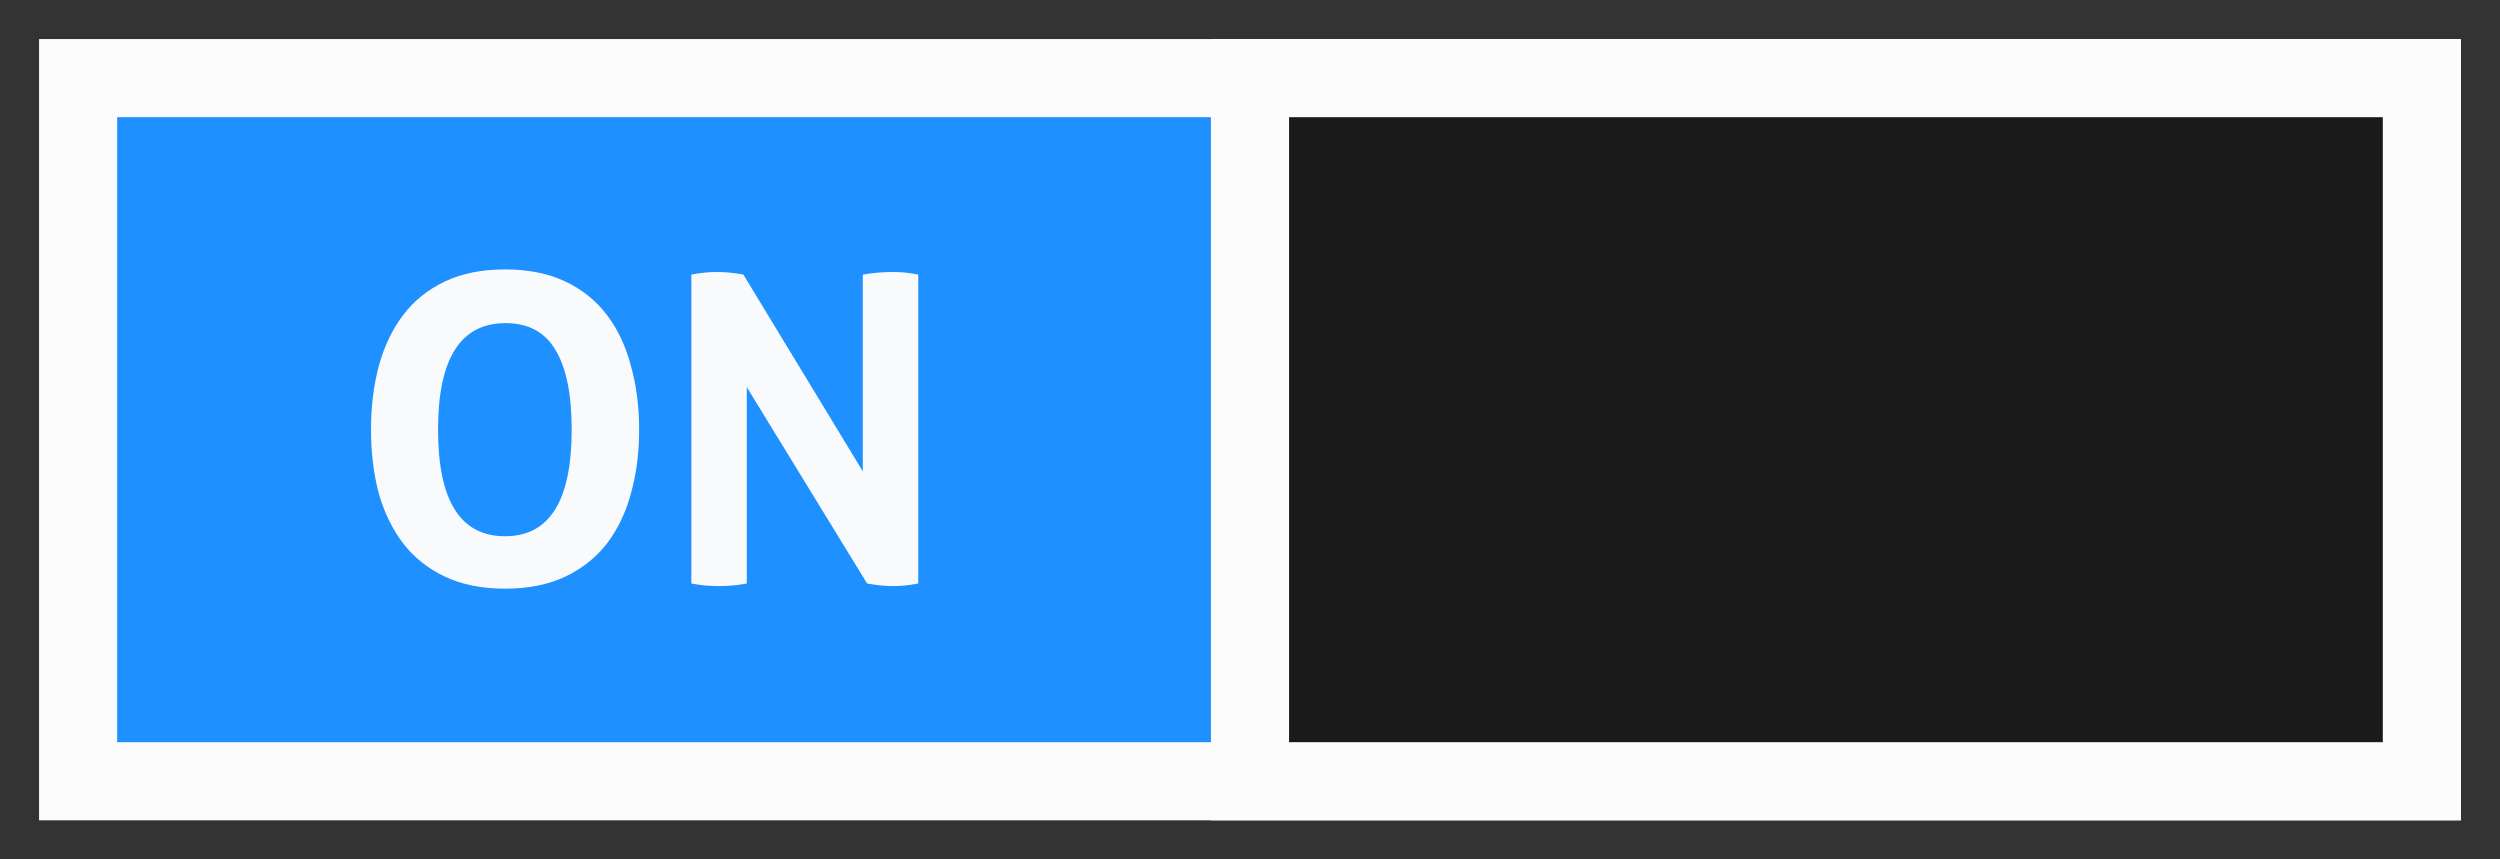 <?xml version="1.0" encoding="UTF-8"?>
<svg width="64" height="22" version="1.1" xmlns="http://www.w3.org/2000/svg">
 <rect width="100%" height="100%" fill="#333333" stroke="none"/>
 <rect x="2" y="2" width="60" height="18" fill="#1e90ff" stroke="#fcfcfc" stroke-width="2px"/>
 <rect x="32" y="2" width="30" height="18" fill="#1a1a1a" stroke="#fcfcfc" stroke-width="2px"/>
 <g fill="#fcfcfc" fill-opacity=".984">
  <path d="m12.93 15.07c-0.594-1e-6 -1.107-0.103-1.54-0.308-0.433-0.205-0.788-0.488-1.067-0.847-0.279-0.367-0.488-0.796-0.627-1.287-0.132-0.499-0.198-1.041-0.198-1.628s0.066-1.129 0.198-1.628c0.139-0.506 0.348-0.942 0.627-1.309s0.634-0.653 1.067-0.858c0.433-0.205 0.946-0.308 1.54-0.308 0.594 8.1e-6 1.107 0.103 1.54 0.308 0.433 0.205 0.788 0.491 1.067 0.858 0.279 0.367 0.484 0.803 0.616 1.309 0.139 0.499 0.209 1.041 0.209 1.628-8e-6 0.587-0.07 1.129-0.209 1.628-0.132 0.491-0.337 0.92-0.616 1.287-0.279 0.359-0.634 0.642-1.067 0.847-0.433 0.205-0.946 0.308-1.54 0.308m0-1.342c1.137 1e-6 1.705-0.909 1.705-2.728-6e-6 -0.909-0.139-1.591-0.418-2.046-0.271-0.455-0.697-0.682-1.276-0.682-1.151 6.7e-6 -1.727 0.909-1.727 2.728-2e-6 1.819 0.572 2.728 1.716 2.728"/>
  <path d="m17.699 7.029c0.227-0.044 0.444-0.066 0.649-0.066 0.22 8e-6 0.447 0.022 0.682 0.066l3.058 5.038v-5.038c0.264-0.044 0.517-0.066 0.759-0.066 0.227 8e-6 0.447 0.022 0.66 0.066v7.909c-0.235 0.044-0.447 0.066-0.638 0.066-0.205-1e-6 -0.429-0.022-0.671-0.066l-3.08-5.027v5.027c-0.235 0.044-0.473 0.066-0.715 0.066-0.242-1e-6 -0.477-0.022-0.704-0.066v-7.909"/>
 </g>
</svg>
